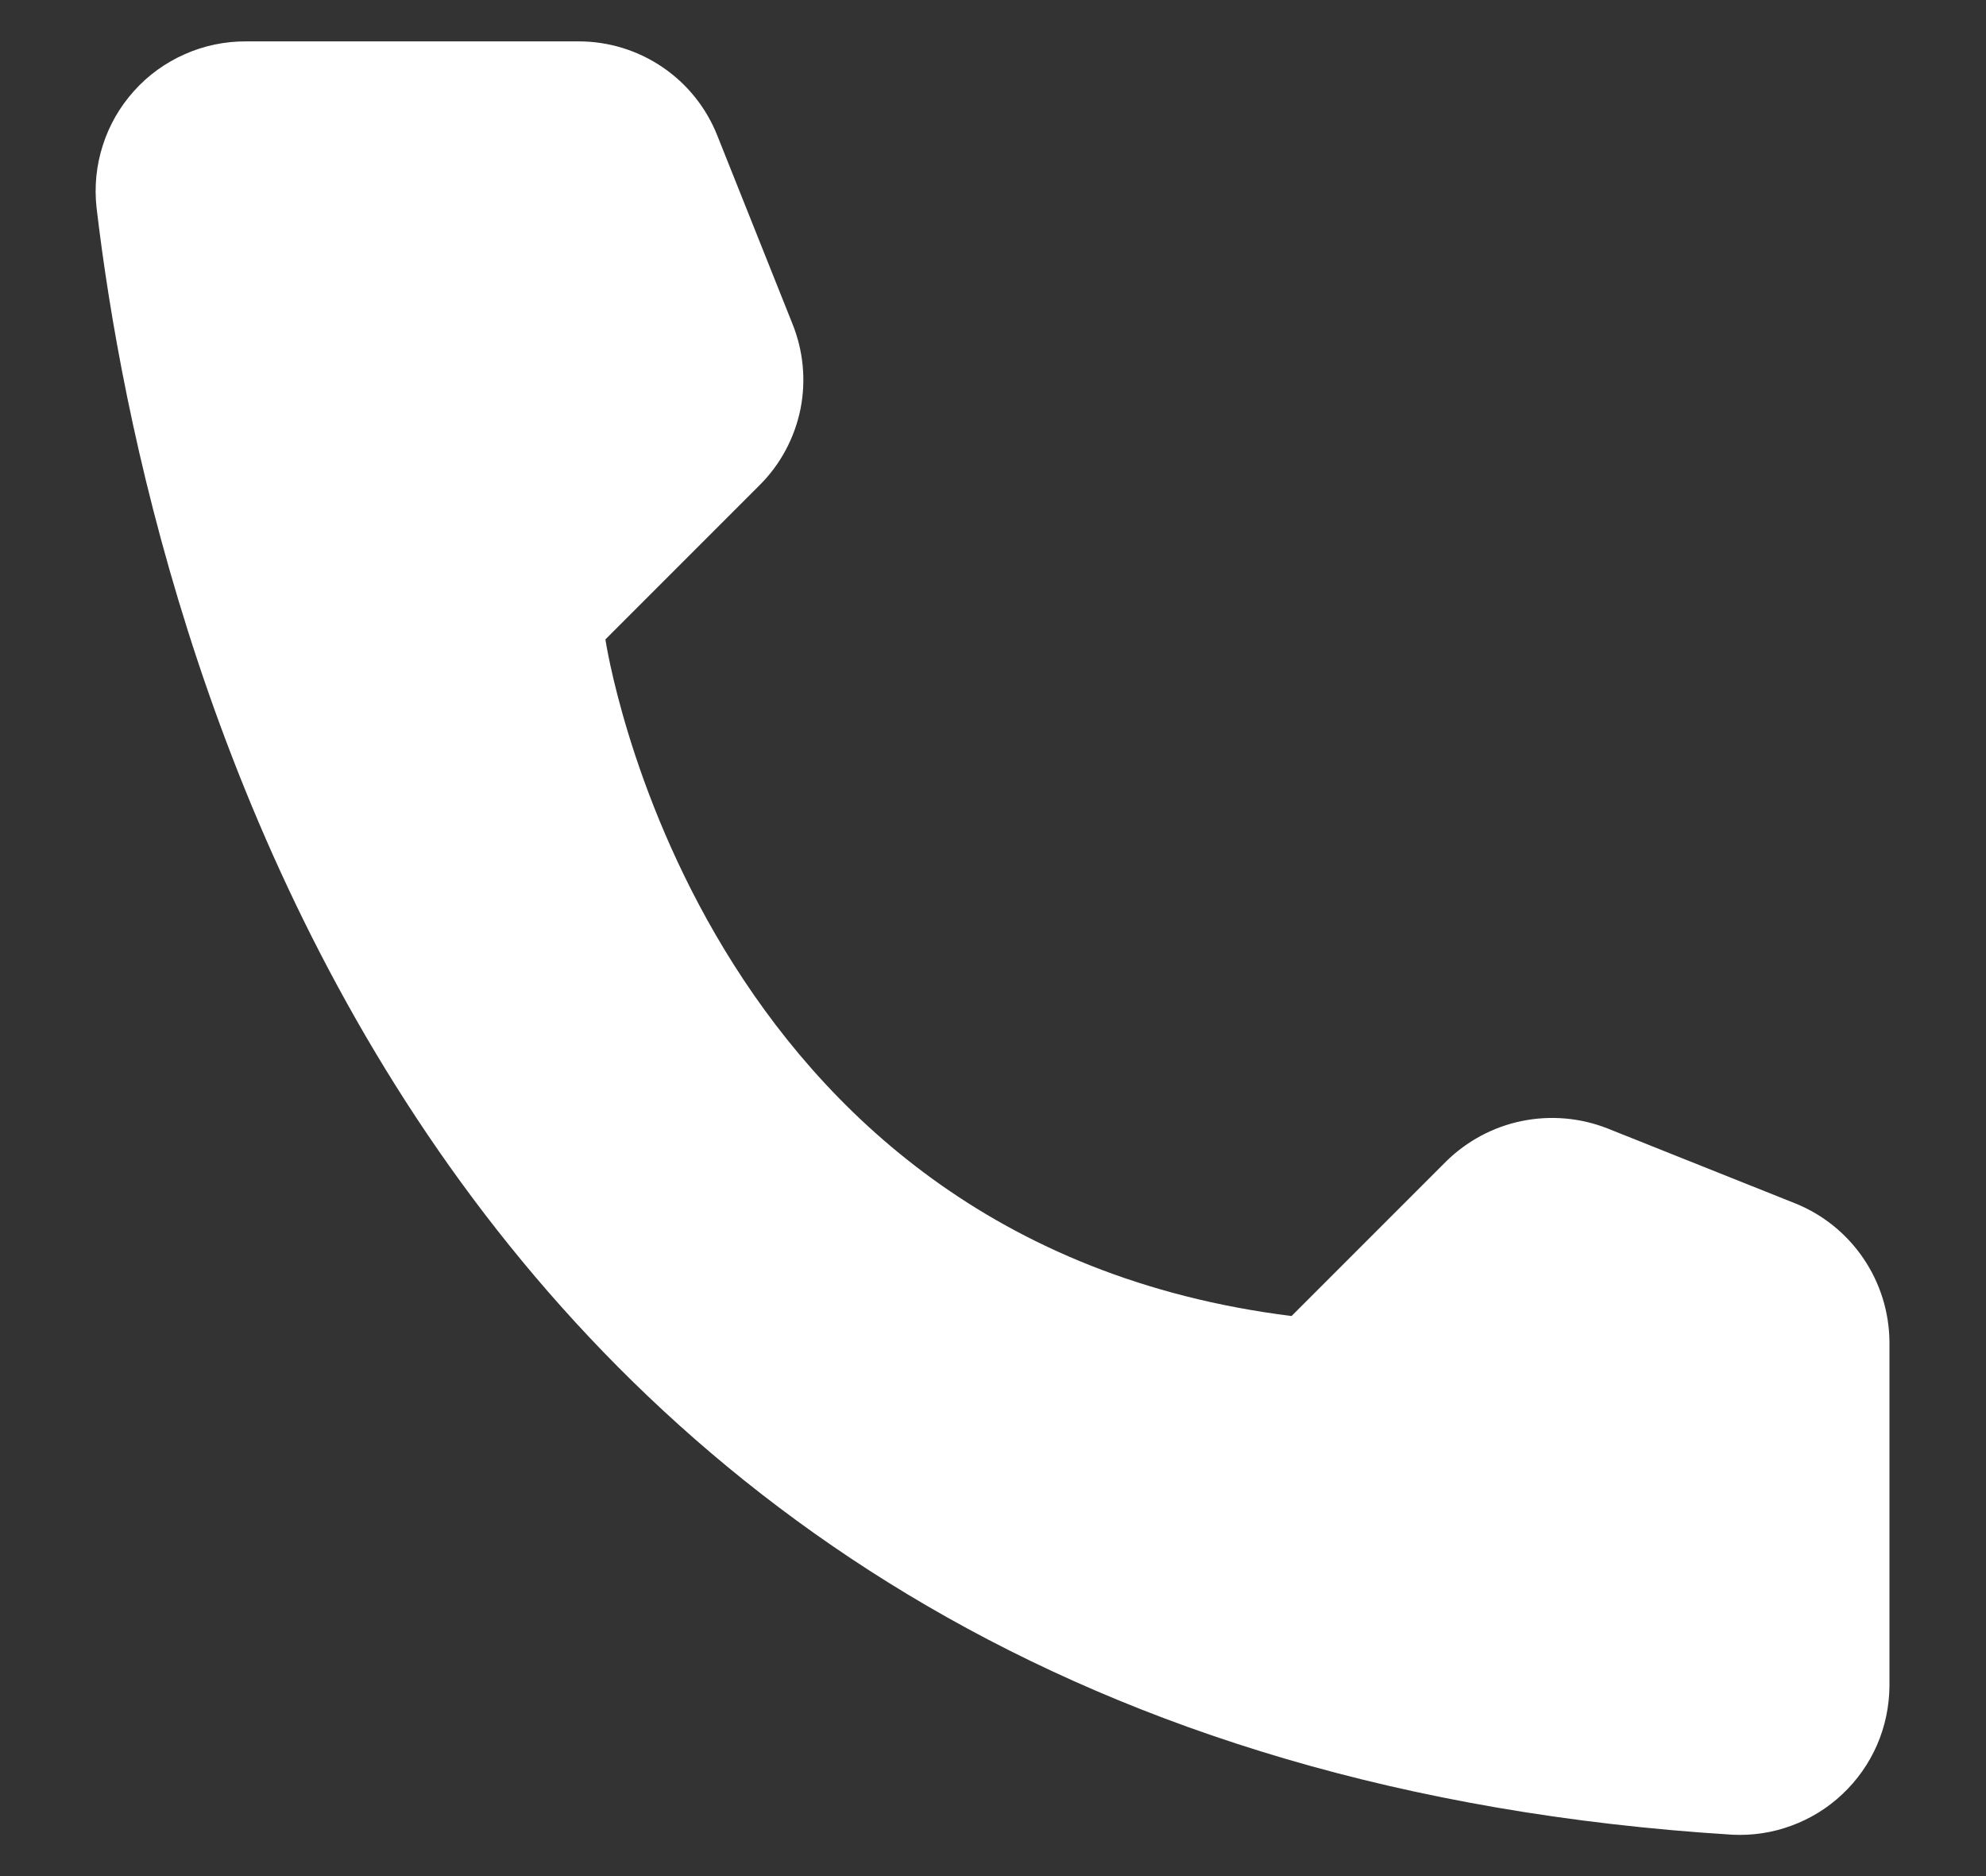 <svg width="18" height="17" viewBox="0 0 18 17" fill="none" xmlns="http://www.w3.org/2000/svg">
<rect x="0" y="0" width="18" height="17" fill="#333333" stroke="none"/>
<path d="M11.706 11.925L13.106 10.525C13.295 10.339 13.533 10.211 13.793 10.158C14.053 10.105 14.322 10.128 14.569 10.225L16.275 10.906C16.524 11.007 16.738 11.18 16.889 11.403C17.04 11.625 17.122 11.887 17.125 12.156V15.281C17.123 15.464 17.085 15.645 17.012 15.813C16.939 15.98 16.832 16.132 16.699 16.257C16.566 16.383 16.409 16.48 16.237 16.543C16.065 16.607 15.883 16.634 15.7 16.625C3.744 15.881 1.331 5.756 0.875 1.881C0.854 1.691 0.873 1.498 0.932 1.316C0.99 1.134 1.087 0.966 1.215 0.824C1.343 0.681 1.5 0.568 1.675 0.491C1.85 0.413 2.04 0.374 2.231 0.375H5.25C5.519 0.376 5.782 0.457 6.005 0.609C6.228 0.76 6.4 0.975 6.5 1.225L7.181 2.931C7.281 3.177 7.307 3.447 7.255 3.707C7.202 3.967 7.075 4.206 6.887 4.394L5.487 5.794C5.487 5.794 6.294 11.25 11.706 11.925Z" fill="white"/>
</svg>
